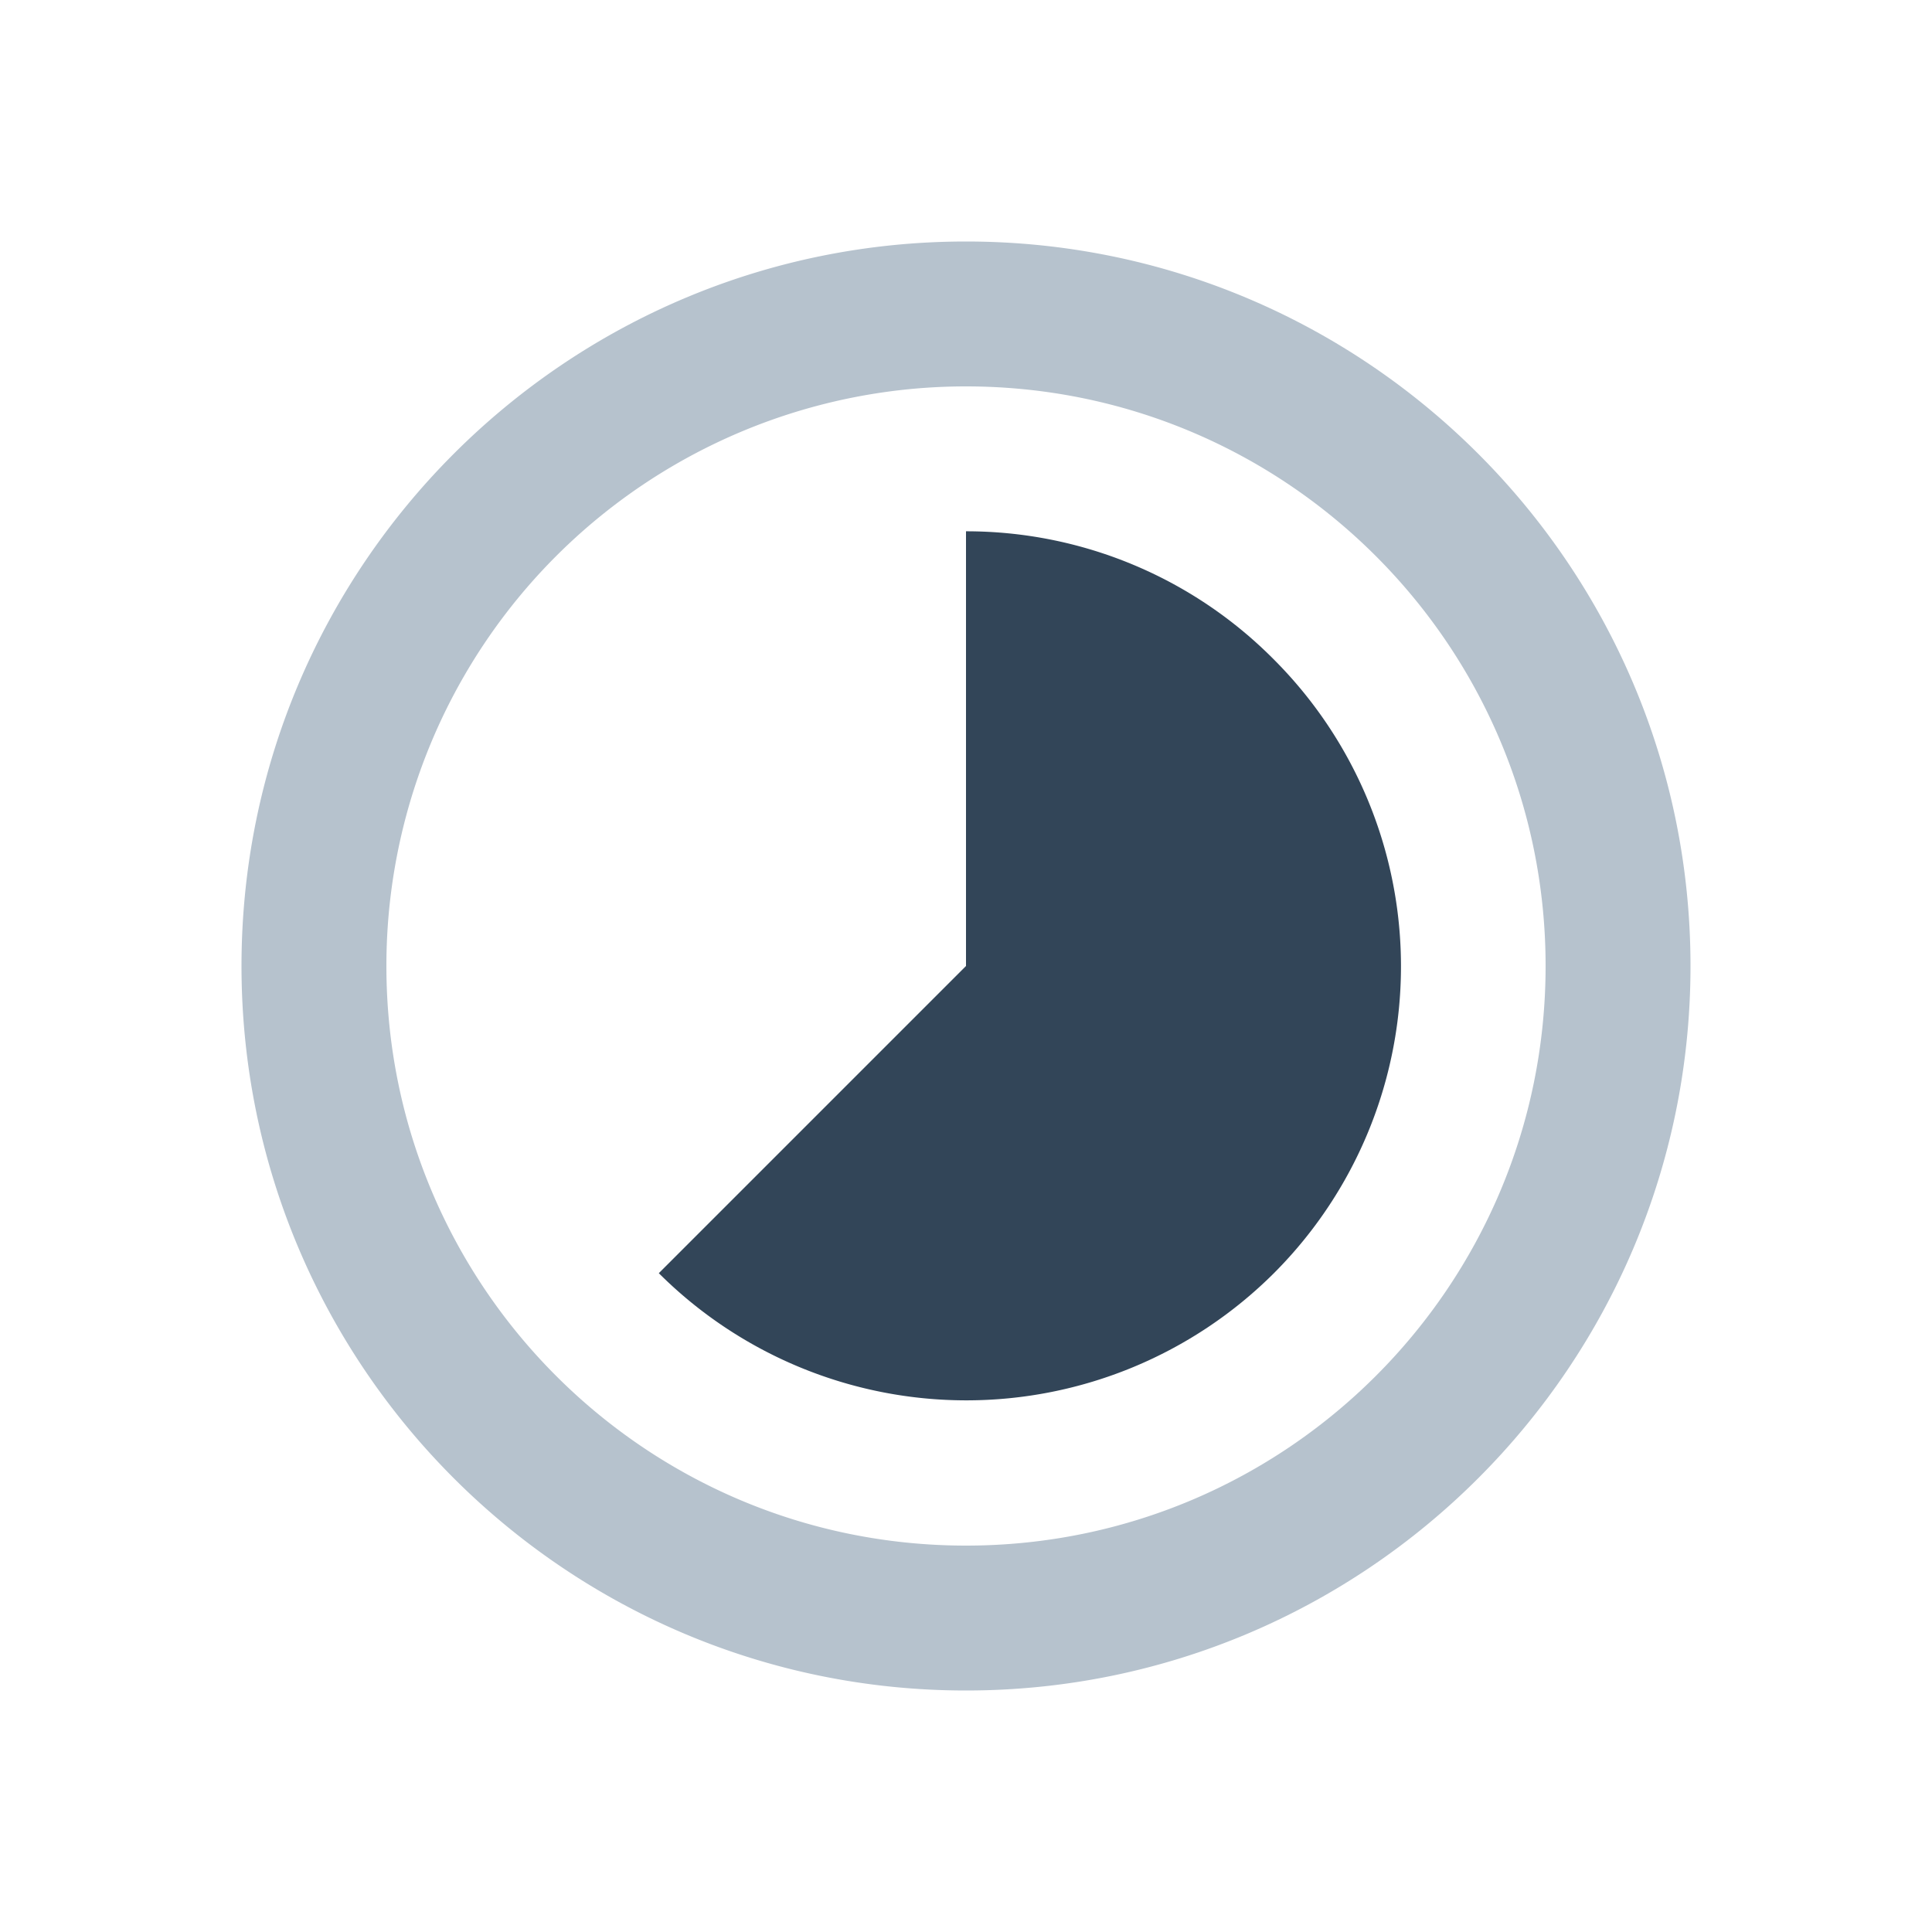 <svg xmlns="http://www.w3.org/2000/svg" width="24" height="24" viewBox="0 0 24 24">
  <g fill="none" fill-rule="evenodd">
    <path fill="#324558" d="M15.816 8.184A5.377 5.377 0 0012 6.6V12l-3.816 3.816a5.41 5.41 0 007.641 0 5.391 5.391 0 00-.009-7.632z"/>
    <path fill="#B6C2CD" d="M12 3c4.968 0 9 4.032 9 9s-4.032 9-9 9-9-4.032-9-9 4.032-9 9-9zm0 16.2c3.978 0 7.2-3.222 7.2-7.2S15.978 4.8 12 4.8A7.198 7.198 0 004.8 12c0 3.978 3.222 7.2 7.2 7.2z"/>
  </g>
</svg>
